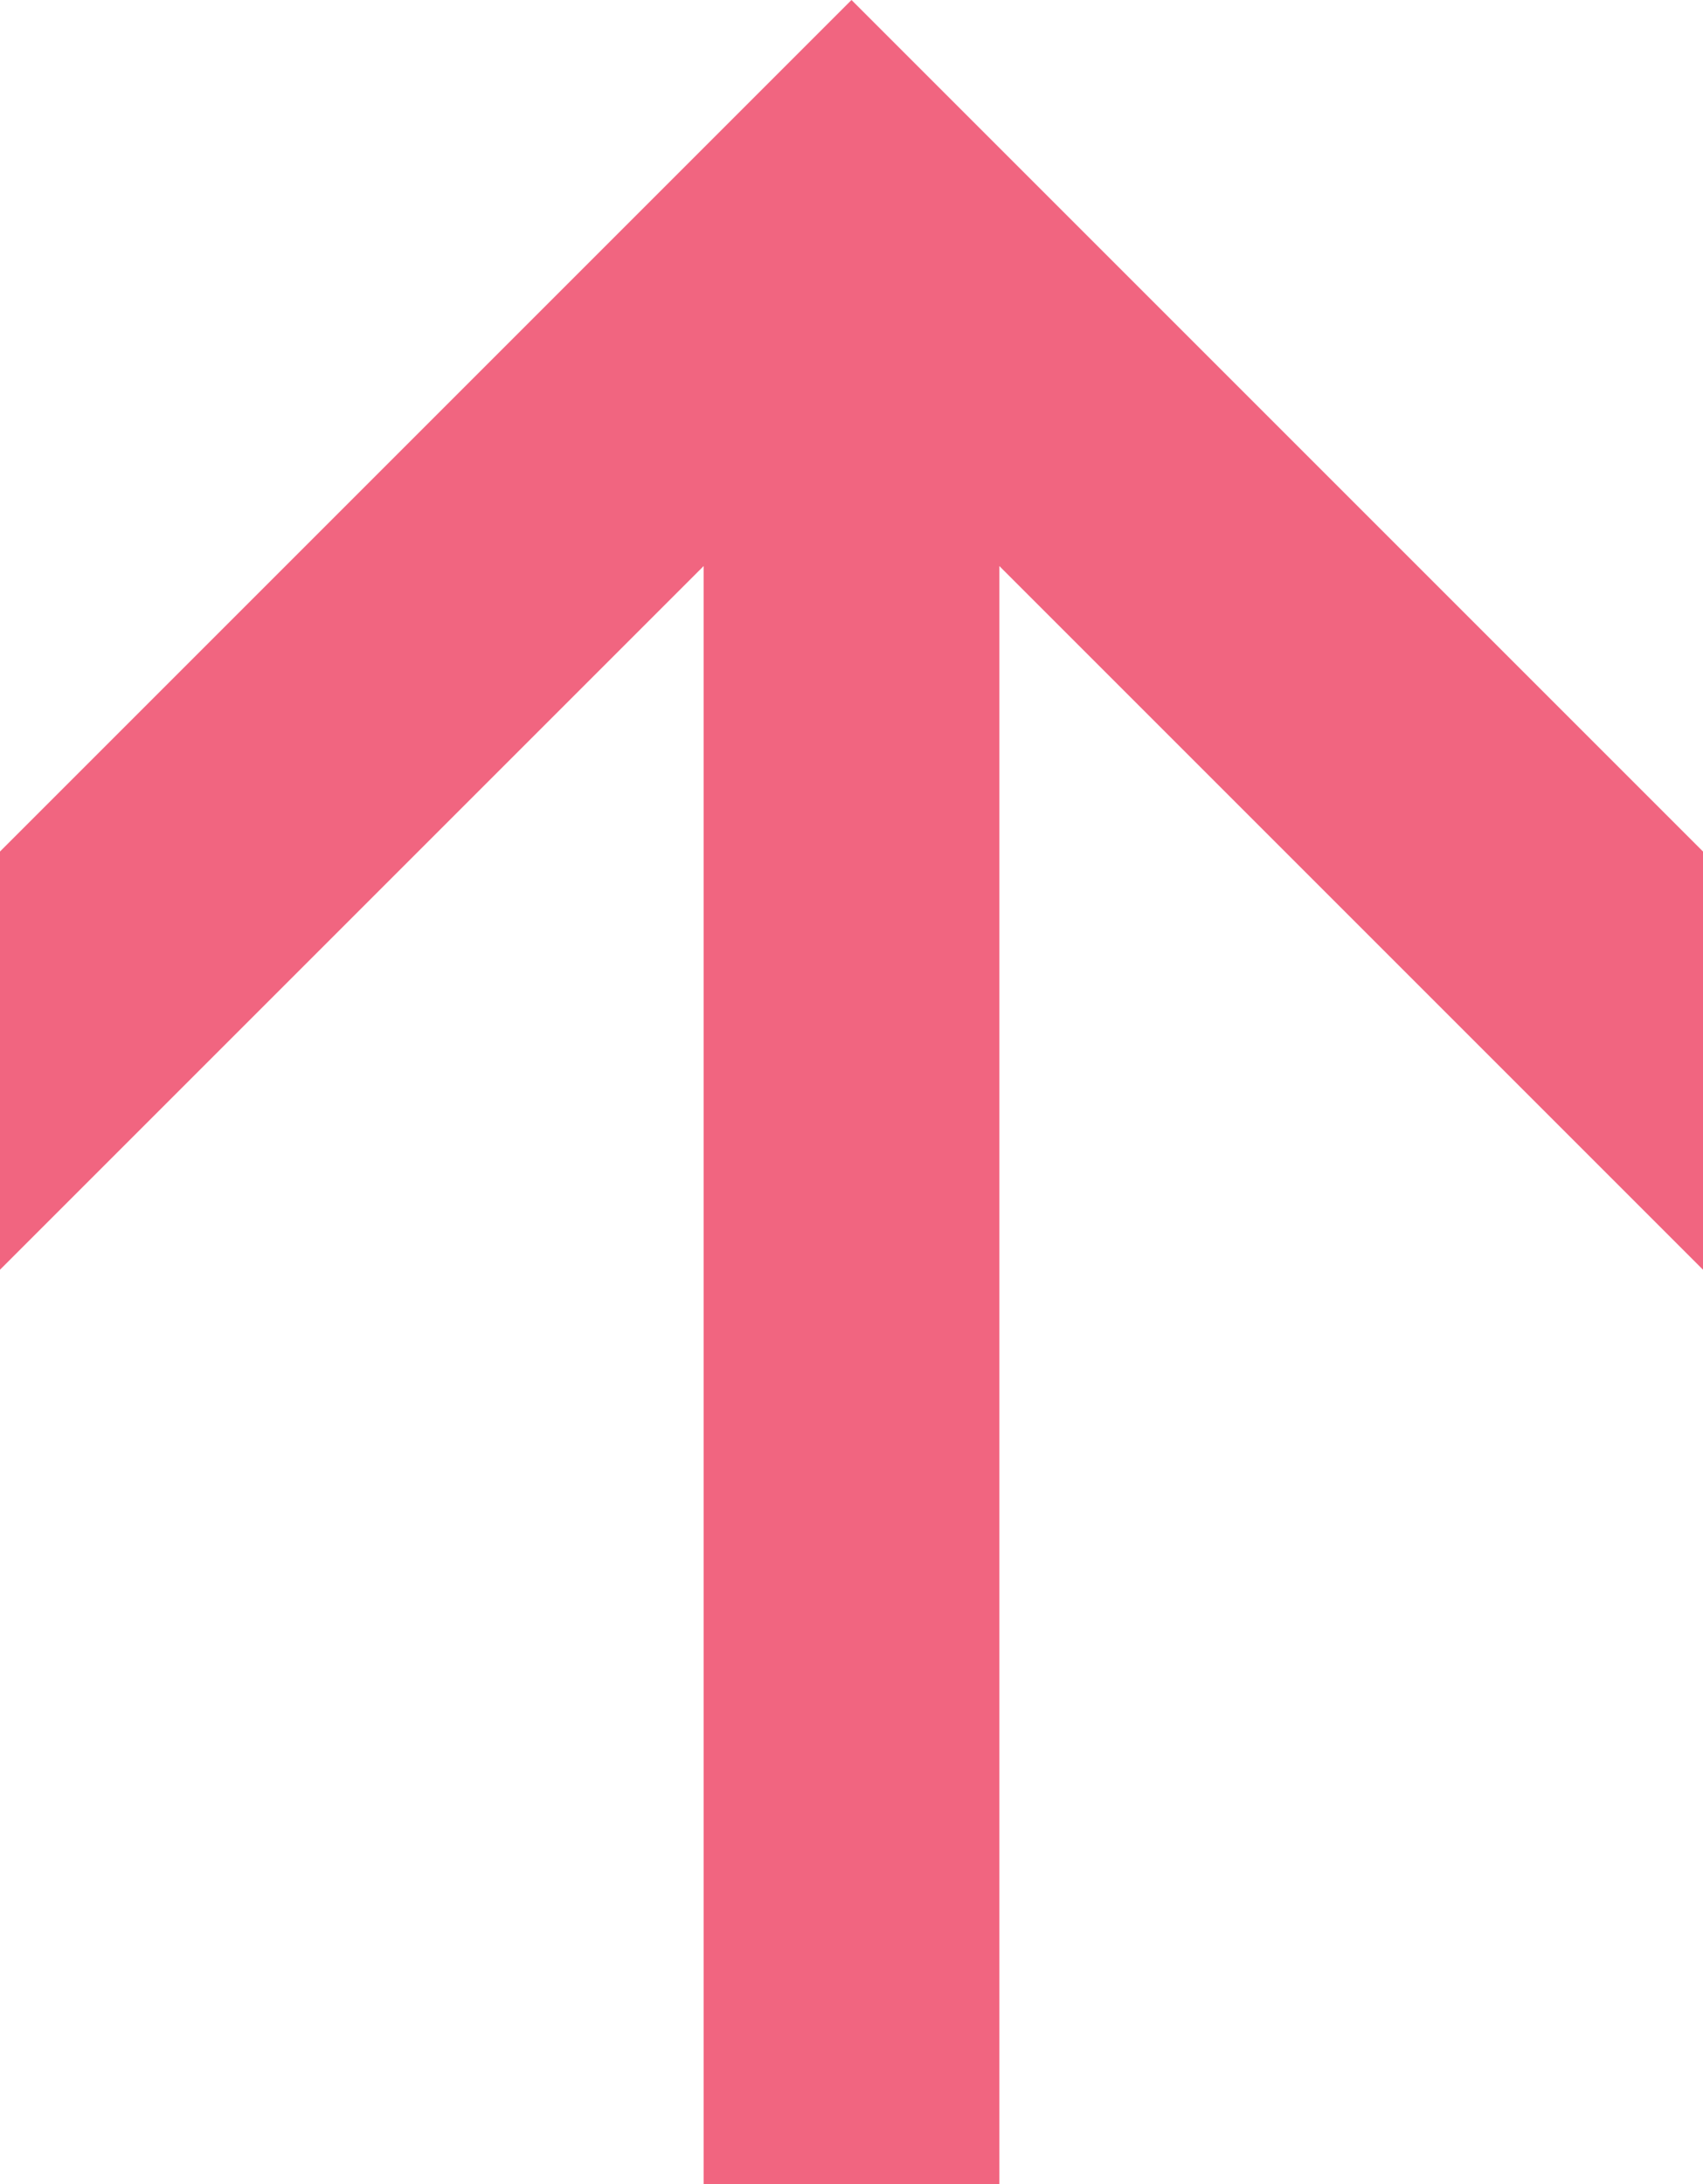 <?xml version="1.0" encoding="UTF-8"?><svg xmlns="http://www.w3.org/2000/svg" viewBox="0 0 144 184.69"><defs><style>.d{fill:#f16580;}</style></defs><g id="a"/><g id="b"><g id="c"><polyline class="d" points="59.5 184.69 59.5 47.86 0 107.36 0 72 72 0 144 72 144 107.36 84.5 47.86 84.5 184.69"/></g></g></svg>
